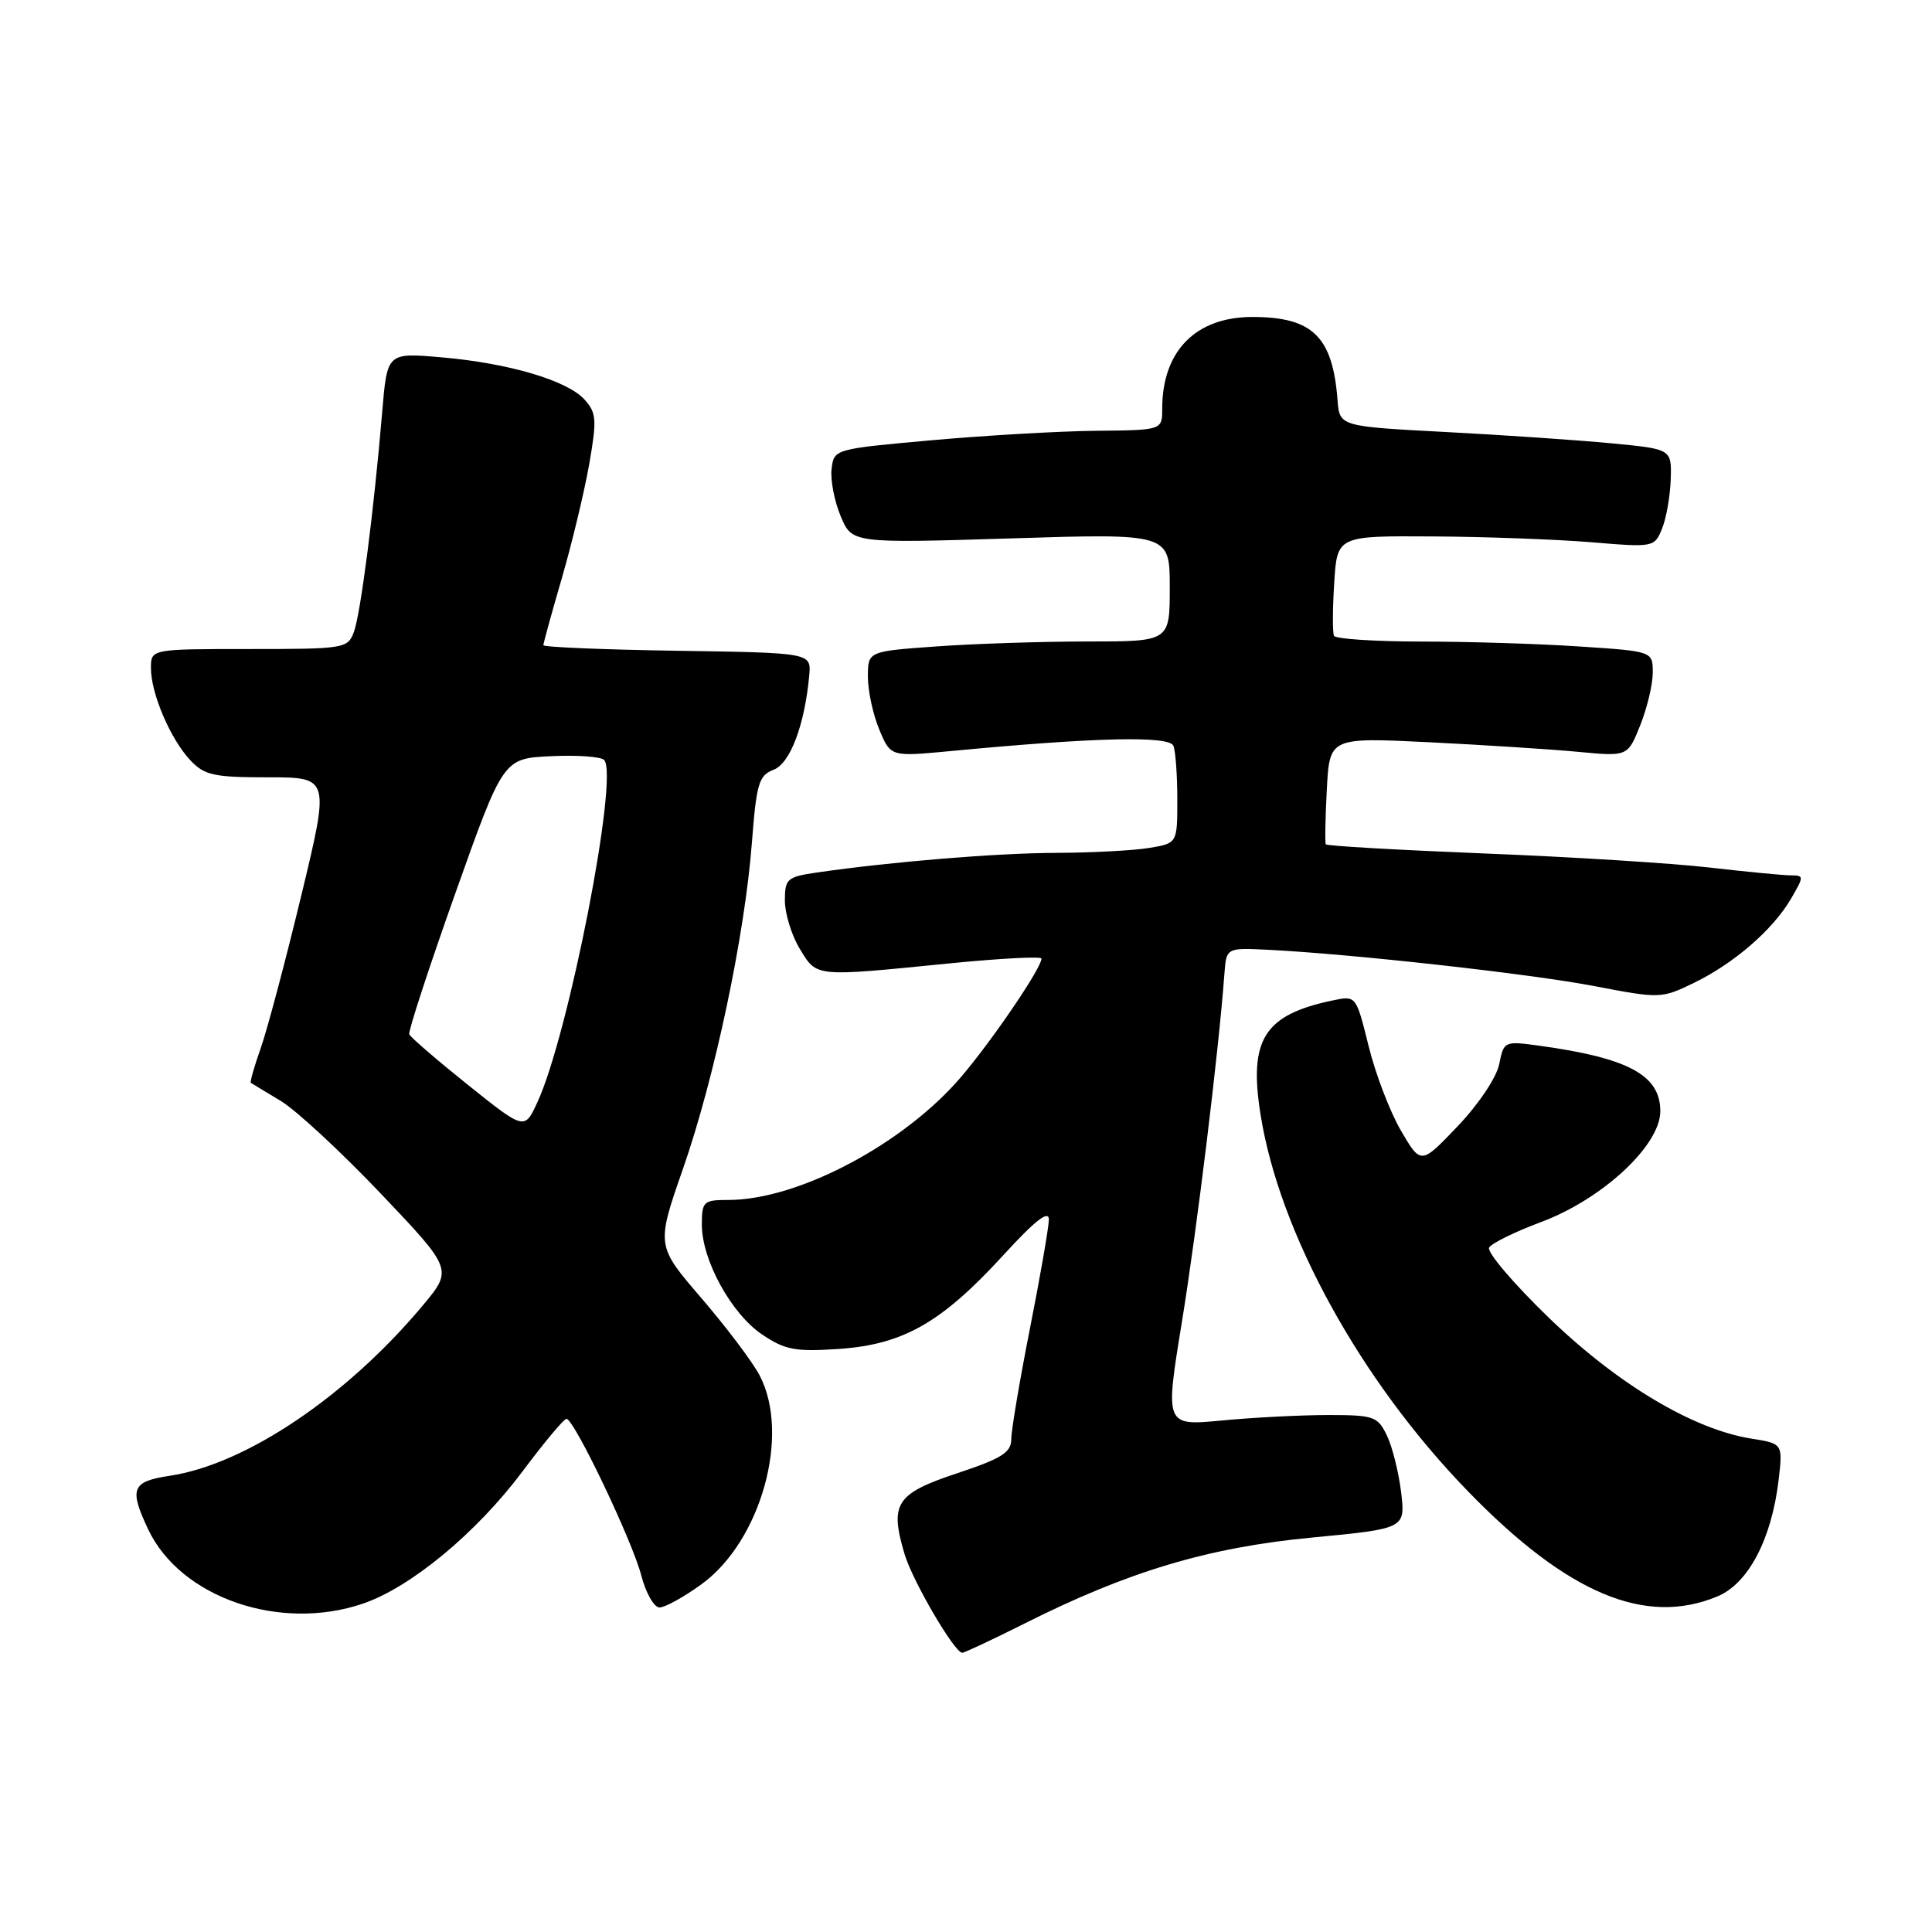 <?xml version="1.0" encoding="UTF-8" standalone="no"?>
<!DOCTYPE svg PUBLIC "-//W3C//DTD SVG 1.1//EN" "http://www.w3.org/Graphics/SVG/1.1/DTD/svg11.dtd" >
<svg xmlns="http://www.w3.org/2000/svg" xmlns:xlink="http://www.w3.org/1999/xlink" version="1.1" viewBox="0 0 256 256">
 <g >
 <path fill="currentColor"
d=" M 135.77 215.12 C 149.49 208.22 160.08 205.05 173.79 203.74 C 186.22 202.55 186.22 202.55 185.66 197.75 C 185.34 195.12 184.50 191.73 183.78 190.23 C 182.55 187.67 182.05 187.50 175.98 187.50 C 172.42 187.50 166.09 187.82 161.93 188.22 C 154.36 188.94 154.36 188.94 156.61 175.15 C 158.58 163.07 161.49 139.26 162.24 129.04 C 162.50 125.58 162.50 125.58 168.00 125.85 C 179.16 126.41 202.76 129.03 211.29 130.67 C 219.95 132.33 220.15 132.32 224.43 130.25 C 229.78 127.65 234.91 123.20 237.31 119.10 C 239.05 116.11 239.05 116.00 237.31 115.99 C 236.31 115.99 231.45 115.52 226.50 114.95 C 221.55 114.38 208.15 113.54 196.71 113.09 C 185.28 112.63 175.82 112.09 175.68 111.88 C 175.55 111.67 175.61 108.40 175.81 104.60 C 176.18 97.71 176.18 97.71 189.34 98.35 C 196.58 98.71 205.47 99.28 209.09 99.62 C 215.68 100.25 215.68 100.25 217.34 96.10 C 218.25 93.82 219.00 90.69 219.00 89.13 C 219.00 86.30 219.00 86.30 209.25 85.66 C 203.89 85.30 194.46 85.01 188.31 85.01 C 182.15 85.00 176.96 84.66 176.76 84.25 C 176.56 83.84 176.57 80.69 176.79 77.25 C 177.18 71.00 177.18 71.00 189.84 71.08 C 196.80 71.12 206.26 71.47 210.86 71.85 C 219.14 72.54 219.23 72.52 220.24 70.02 C 220.80 68.64 221.31 65.70 221.38 63.50 C 221.50 59.50 221.50 59.50 213.50 58.74 C 209.10 58.32 199.20 57.64 191.50 57.24 C 177.50 56.50 177.50 56.50 177.23 53.00 C 176.58 44.59 173.92 42.00 165.95 42.00 C 158.44 42.00 154.00 46.51 154.00 54.15 C 154.00 57.00 154.00 57.00 145.25 57.08 C 140.44 57.13 130.65 57.69 123.50 58.33 C 110.52 59.50 110.50 59.50 110.19 62.15 C 110.02 63.60 110.56 66.41 111.39 68.39 C 112.90 71.99 112.90 71.99 133.95 71.34 C 155.00 70.68 155.00 70.68 155.00 77.84 C 155.00 85.00 155.00 85.00 144.15 85.00 C 138.19 85.00 129.19 85.29 124.15 85.65 C 115.00 86.30 115.00 86.30 115.00 89.68 C 115.00 91.54 115.68 94.69 116.51 96.67 C 118.01 100.27 118.01 100.27 125.76 99.54 C 145.06 97.70 154.96 97.46 155.49 98.83 C 155.77 99.56 156.00 102.77 156.00 105.95 C 156.00 111.74 156.00 111.74 152.25 112.36 C 150.19 112.70 144.68 112.99 140.00 113.01 C 132.08 113.03 118.14 114.18 108.25 115.61 C 104.28 116.19 104.00 116.44 104.00 119.36 C 104.01 121.09 104.90 123.96 105.99 125.75 C 108.27 129.49 107.82 129.45 125.75 127.66 C 132.49 126.99 138.00 126.70 138.00 127.02 C 138.00 128.26 131.57 137.73 127.40 142.64 C 119.82 151.56 105.78 159.00 96.53 159.00 C 93.21 159.00 93.00 159.19 93.00 162.29 C 93.00 166.98 96.91 174.09 101.00 176.84 C 104.04 178.88 105.38 179.13 111.18 178.74 C 119.68 178.15 124.74 175.27 132.89 166.38 C 137.16 161.71 138.99 160.28 138.98 161.61 C 138.96 162.65 137.84 169.12 136.48 176.00 C 135.12 182.88 134.01 189.47 134.00 190.67 C 134.00 192.47 132.77 193.24 126.75 195.24 C 118.70 197.92 117.86 199.24 119.87 205.96 C 120.94 209.52 126.48 219.00 127.50 219.00 C 127.80 219.00 131.52 217.25 135.77 215.12 Z  M 48.09 212.49 C 54.43 210.33 63.14 203.11 69.22 194.99 C 72.09 191.15 74.72 188.00 75.06 188.00 C 76.06 188.00 83.78 204.15 84.97 208.75 C 85.58 211.09 86.67 213.00 87.39 213.00 C 88.11 213.00 90.61 211.62 92.94 209.93 C 100.84 204.21 104.77 190.09 100.65 182.24 C 99.71 180.45 96.24 175.85 92.95 172.02 C 86.95 165.05 86.95 165.05 90.51 154.84 C 94.72 142.74 98.68 123.98 99.63 111.66 C 100.23 103.82 100.55 102.74 102.50 102.00 C 104.70 101.16 106.62 96.09 107.23 89.50 C 107.50 86.50 107.50 86.50 89.75 86.23 C 79.99 86.08 72.00 85.75 72.00 85.49 C 72.00 85.24 73.11 81.19 74.48 76.49 C 75.84 71.79 77.46 65.01 78.09 61.42 C 79.10 55.60 79.03 54.69 77.45 52.94 C 75.15 50.40 67.34 48.10 58.40 47.34 C 51.30 46.73 51.30 46.73 50.64 54.62 C 49.55 67.62 47.78 81.35 46.89 83.75 C 46.08 85.93 45.62 86.00 33.02 86.00 C 20.00 86.00 20.00 86.00 20.00 88.53 C 20.00 91.89 22.58 97.93 25.22 100.74 C 27.09 102.73 28.32 103.00 35.52 103.00 C 43.70 103.00 43.70 103.00 39.90 118.75 C 37.81 127.41 35.40 136.48 34.54 138.91 C 33.68 141.33 33.10 143.39 33.24 143.48 C 33.38 143.58 35.16 144.65 37.19 145.87 C 39.22 147.09 45.19 152.62 50.45 158.15 C 60.01 168.21 60.01 168.21 55.97 173.04 C 45.90 185.06 32.54 194.05 22.48 195.55 C 17.46 196.31 17.08 197.25 19.64 202.66 C 23.93 211.70 37.07 216.24 48.09 212.49 Z  M 227.57 211.53 C 231.66 209.83 234.74 203.96 235.67 196.15 C 236.24 191.29 236.24 191.29 232.05 190.62 C 224.34 189.39 214.36 183.43 205.22 174.60 C 200.52 170.05 196.96 165.87 197.32 165.30 C 197.67 164.73 200.76 163.21 204.19 161.93 C 212.35 158.88 220.00 151.77 220.00 147.24 C 220.00 142.46 215.78 140.18 203.88 138.55 C 199.34 137.93 199.26 137.97 198.65 141.02 C 198.29 142.78 195.92 146.33 193.15 149.23 C 188.28 154.34 188.28 154.34 185.64 149.83 C 184.19 147.35 182.26 142.31 181.35 138.62 C 179.69 131.91 179.69 131.91 176.60 132.56 C 167.50 134.46 165.44 137.72 167.03 147.69 C 169.53 163.43 180.28 182.95 194.50 197.59 C 207.68 211.17 218.02 215.52 227.57 211.53 Z  M 62.00 143.75 C 57.88 140.45 54.38 137.43 54.23 137.05 C 54.07 136.67 56.81 128.29 60.31 118.43 C 66.68 100.50 66.68 100.50 72.99 100.20 C 76.46 100.03 79.64 100.26 80.05 100.70 C 82.04 102.81 75.35 137.11 71.20 146.07 C 69.50 149.75 69.50 149.75 62.00 143.75 Z "/>
</g>
</svg>